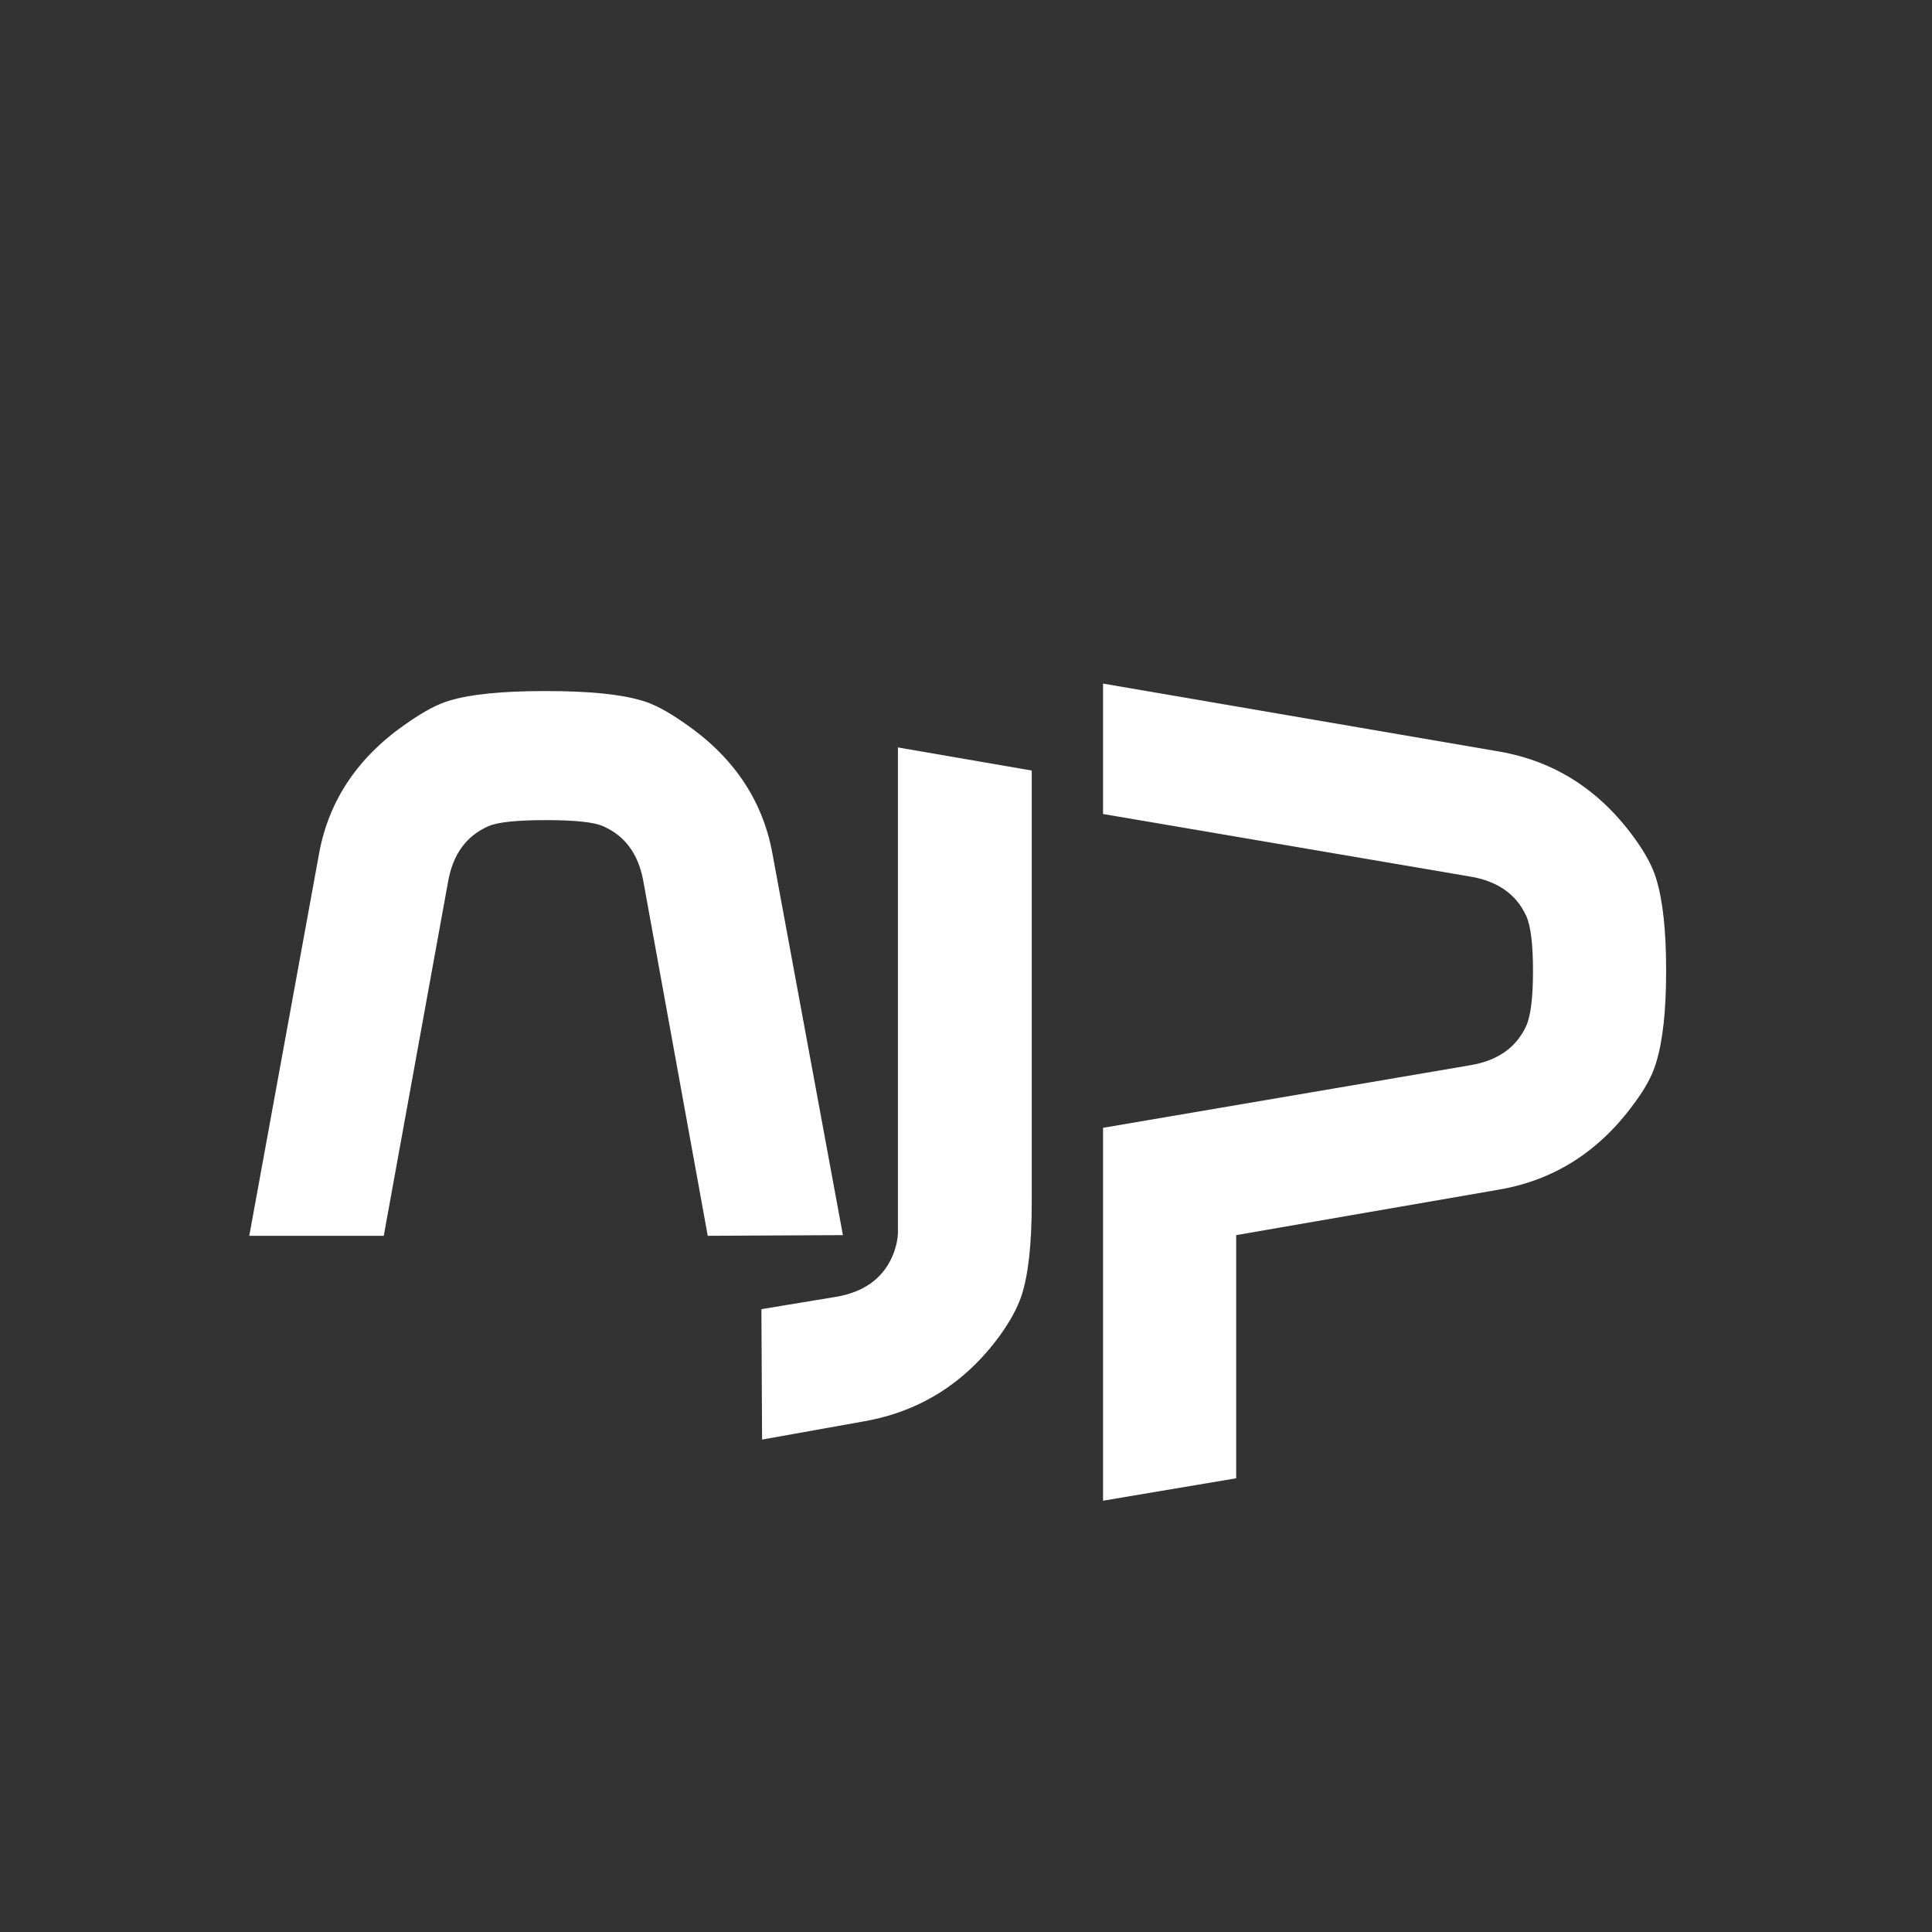<?xml version="1.0" encoding="UTF-8"?>
<svg width="512px" height="512px" viewBox="0 0 512 512" version="1.1" xmlns="http://www.w3.org/2000/svg" xmlns:xlink="http://www.w3.org/1999/xlink">
    <rect x="0" y="0" width="512" height="512" fill="#333333" stroke="none"/>
    <title>icon-brand</title>
    <g id="icon-brand" stroke="none" stroke-width="1" fill="none" fill-rule="evenodd">
        <g id="ajp" transform="translate(66.06, 181.16)" fill="#FFFFFF" fill-rule="nonzero">
            <path d="M18.54,44.82 C21.18,30.66 29.04,19.14 42.12,10.26 C46.44,7.26 50.1,5.34 53.1,4.5 C58.62,2.82 67.02,1.98 78.3,1.98 L78.3,1.98 L78.48,1.98 L78.66,1.98 L78.84,1.98 L78.84,1.98 L78.84,1.98 C90,1.98 98.4,2.82 104.04,4.5 C107.04,5.34 110.7,7.26 115.02,10.26 C128.1,19.14 135.96,30.66 138.6,44.82 L157.32,146.16 L121.5,146.34 L104.4,52.2 C103.08,45.12 99.54,40.32 93.78,37.8 C91.38,36.72 86.34,36.18 78.66,36.18 C70.86,36.18 65.76,36.72 63.36,37.8 C57.6,40.32 54.06,45.12 52.74,52.2 L35.64,146.34 L0,146.34 L18.54,44.82 Z" id="Shape"></path>
            <path d="M207.36,23.04 L171.9,16.92 L171.9,137.52 C171.9,143.04 171.9,145.8 171.9,145.8 C171.78,147.84 171.24,149.94 170.28,152.1 C167.64,157.86 162.66,161.34 155.34,162.54 L135.72,165.78 L135.9,200.34 L163.08,195.48 C177.84,192.84 189.78,185.28 198.9,172.8 C201.66,168.96 203.58,165.42 204.66,162.18 C206.46,156.66 207.36,148.5 207.36,137.7 L207.36,137.7 L207.36,23.04 Z" id="Shape"></path>
            <path d="M375.48,76.14 L375.48,76.32 L375.48,76.32 C375.48,86.76 374.58,94.86 372.78,100.62 C371.82,103.86 369.9,107.4 367.02,111.24 C357.78,123.96 345.84,131.58 331.2,134.1 L261.54,146.16 L261.54,210.6 L226.26,216.54 L226.26,117.72 L323.46,101.16 C330.78,99.96 335.76,96.48 338.4,90.72 C339.6,88.08 340.2,83.22 340.2,76.14 C340.2,69.06 339.6,64.2 338.4,61.56 C335.76,55.8 330.78,52.32 323.46,51.12 L226.26,34.56 L226.26,0 L331.2,18 C345.84,20.52 357.78,28.14 367.02,40.86 C369.9,44.82 371.82,48.36 372.78,51.48 C374.58,57.24 375.48,65.34 375.48,75.78 L375.48,76.14 Z" id="Shape"></path>
        </g>
    </g>
</svg>